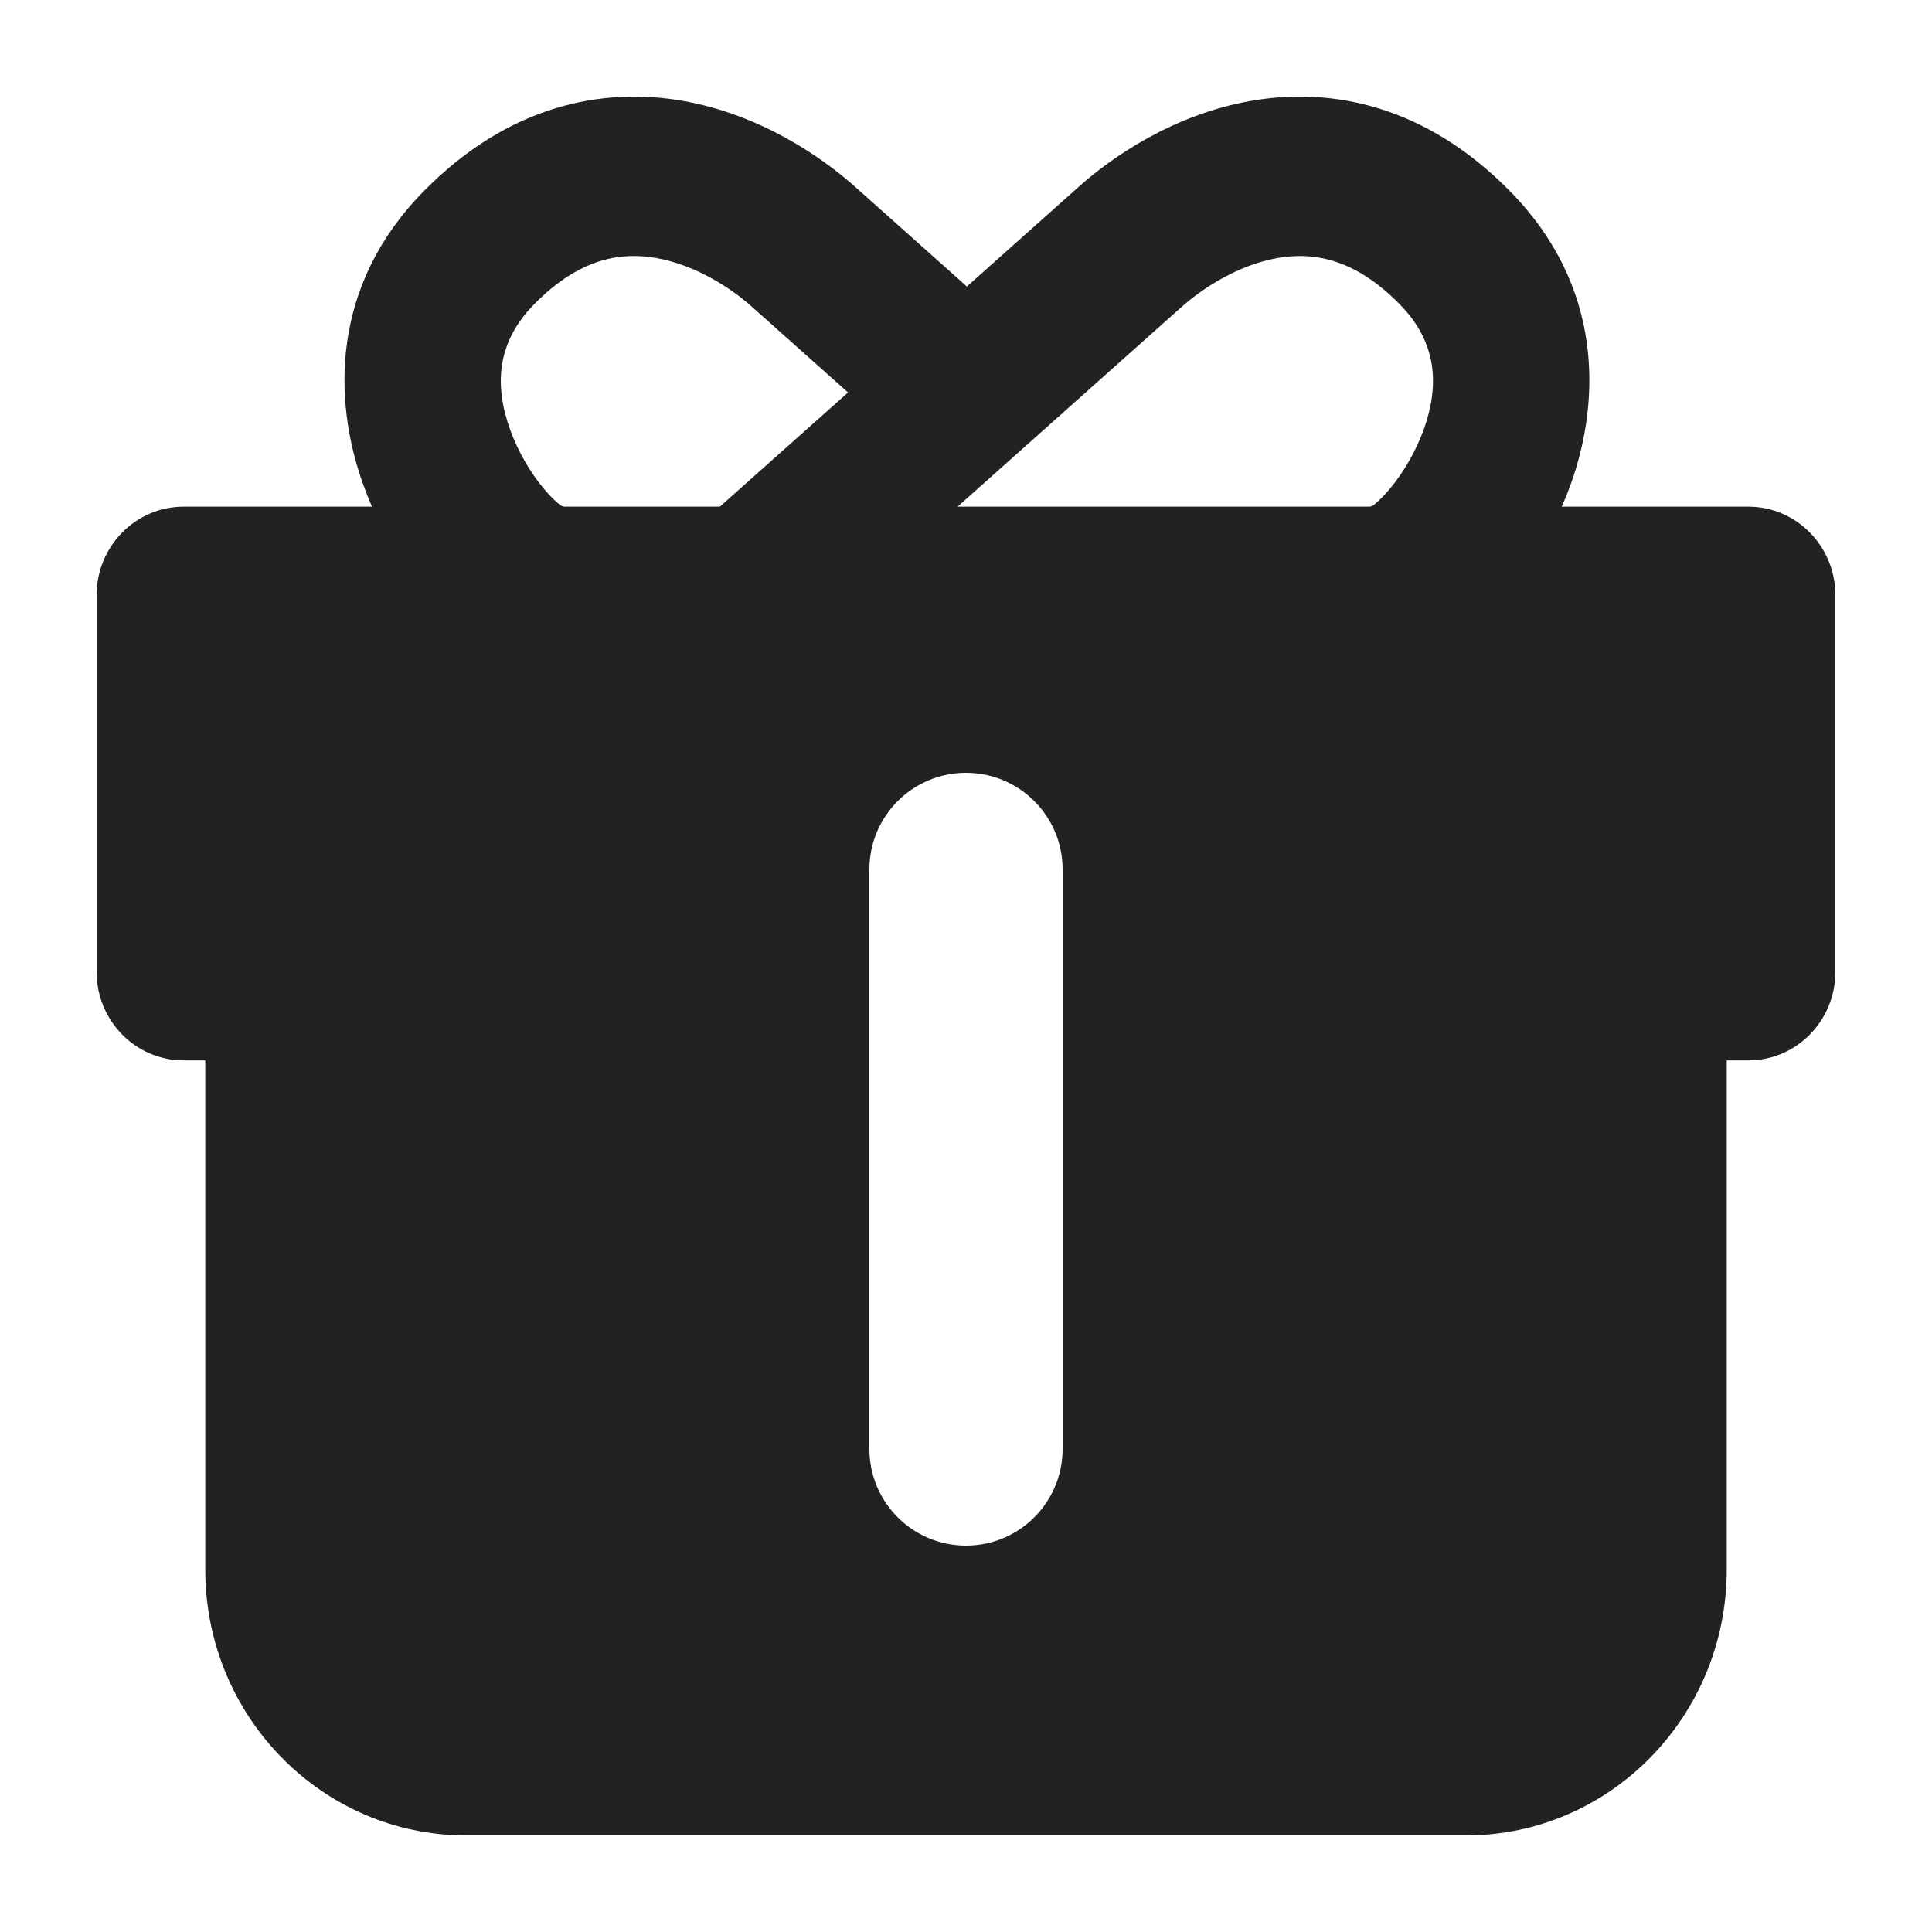 <svg width="20" height="20" viewBox="0 0 20 20" fill="none" xmlns="http://www.w3.org/2000/svg">
<path fill-rule="evenodd" clip-rule="evenodd" d="M10.009 2.966L8.867 1.947C8.515 1.629 7.877 1.189 7.079 1.046C6.226 0.894 5.253 1.096 4.383 1.983C3.426 2.958 3.444 4.139 3.76 5.016C3.788 5.094 3.818 5.171 3.851 5.245H1.9C1.403 5.245 1 5.656 1 6.162V10.06C1 10.566 1.403 10.977 1.9 10.977H2.125V16.249C2.125 17.768 3.334 19 4.825 19H15.175C16.666 19 17.875 17.768 17.875 16.249V10.977H18.1C18.597 10.977 19 10.566 19 10.06V6.162C19 5.656 18.597 5.245 18.1 5.245H16.167C16.2 5.171 16.231 5.094 16.259 5.016C16.575 4.139 16.593 2.958 15.635 1.983C14.765 1.096 13.793 0.894 12.94 1.046C12.141 1.189 11.503 1.629 11.152 1.947L10.009 2.966ZM14.183 5.245C14.196 5.24 14.209 5.235 14.223 5.23C14.219 5.231 14.217 5.231 14.217 5.231C14.217 5.23 14.22 5.228 14.226 5.223C14.247 5.206 14.307 5.158 14.395 5.051C14.524 4.895 14.653 4.682 14.738 4.448C14.9 3.996 14.883 3.55 14.49 3.15C14.01 2.661 13.576 2.608 13.22 2.672C12.811 2.745 12.438 2.991 12.226 3.183L12.221 3.187L9.913 5.245H14.183ZM7.452 5.245L8.779 4.063L7.792 3.183C7.581 2.991 7.208 2.745 6.799 2.672C6.442 2.608 6.009 2.661 5.529 3.15C5.136 3.55 5.118 3.996 5.281 4.448C5.365 4.682 5.494 4.895 5.623 5.051C5.711 5.158 5.771 5.206 5.793 5.223L5.793 5.223L5.793 5.223C5.799 5.228 5.802 5.23 5.801 5.231C5.801 5.231 5.799 5.231 5.796 5.23C5.809 5.235 5.822 5.24 5.835 5.245H7.452ZM11 9C11 8.448 10.552 8 10 8C9.448 8 9 8.448 9 9V15C9 15.552 9.448 16 10 16C10.552 16 11 15.552 11 15V9Z" fill="#222222"/>
</svg>
